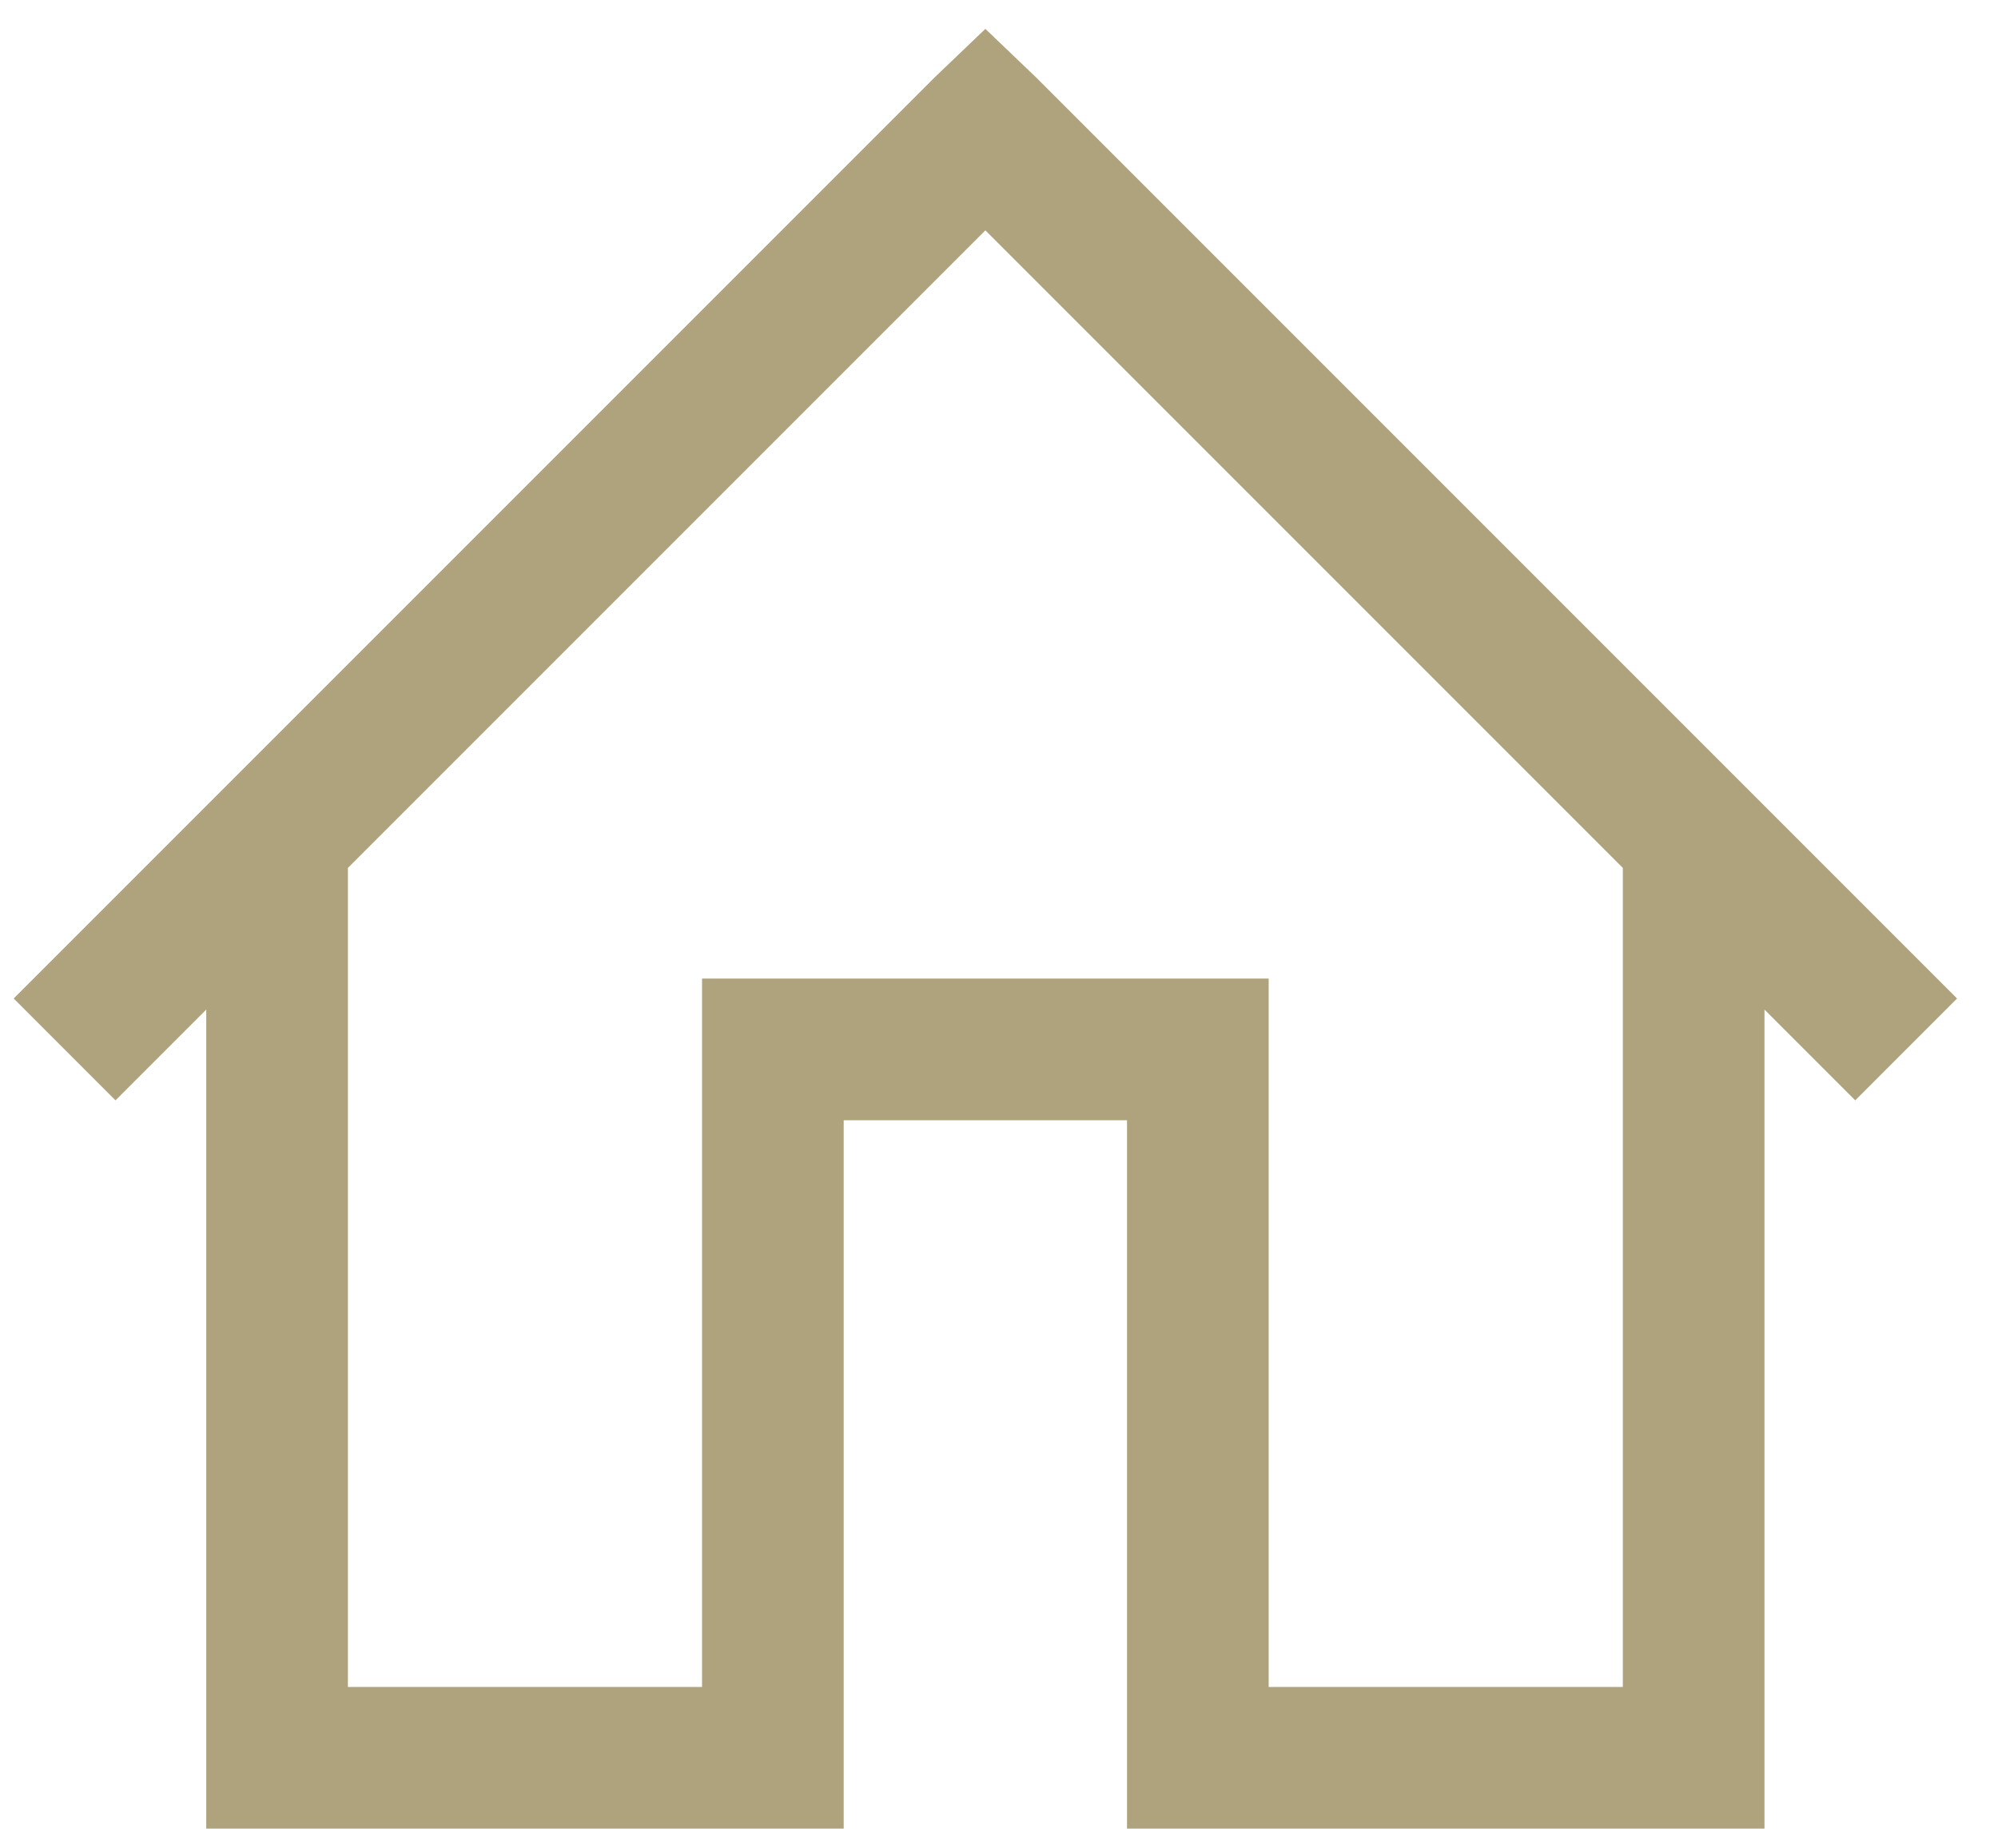
<svg width="40px" height="37px" viewBox="0 0 40 37" version="1.1" xmlns="http://www.w3.org/2000/svg" xmlns:xlink="http://www.w3.org/1999/xlink">
    <!-- Generator: Sketch 42 (36781) - http://www.bohemiancoding.com/sketch -->
    <desc>Created with Sketch.</desc>
    <defs></defs>
    <g id="surface1" stroke="none" stroke-width="1" fill="none" fill-rule="evenodd">
        <path d="M19.727,0.578 L18.708,1.553 L0.274,19.987 L2.312,22.026 L4.129,20.209 L4.129,36.604 L16.891,36.604 L16.891,22.424 L22.563,22.424 L22.563,36.604 L35.325,36.604 L35.325,20.209 L37.142,22.026 L39.18,19.987 L20.746,1.553 L19.727,0.578 Z M19.727,4.611 L32.489,17.373 L32.489,33.768 L25.399,33.768 L25.399,19.588 L14.055,19.588 L14.055,33.768 L6.965,33.768 L6.965,17.373 L19.727,4.611 Z" id="Shape" fill="#AFA37D" fill-rule="nonzero"></path>
    </g>
</svg>